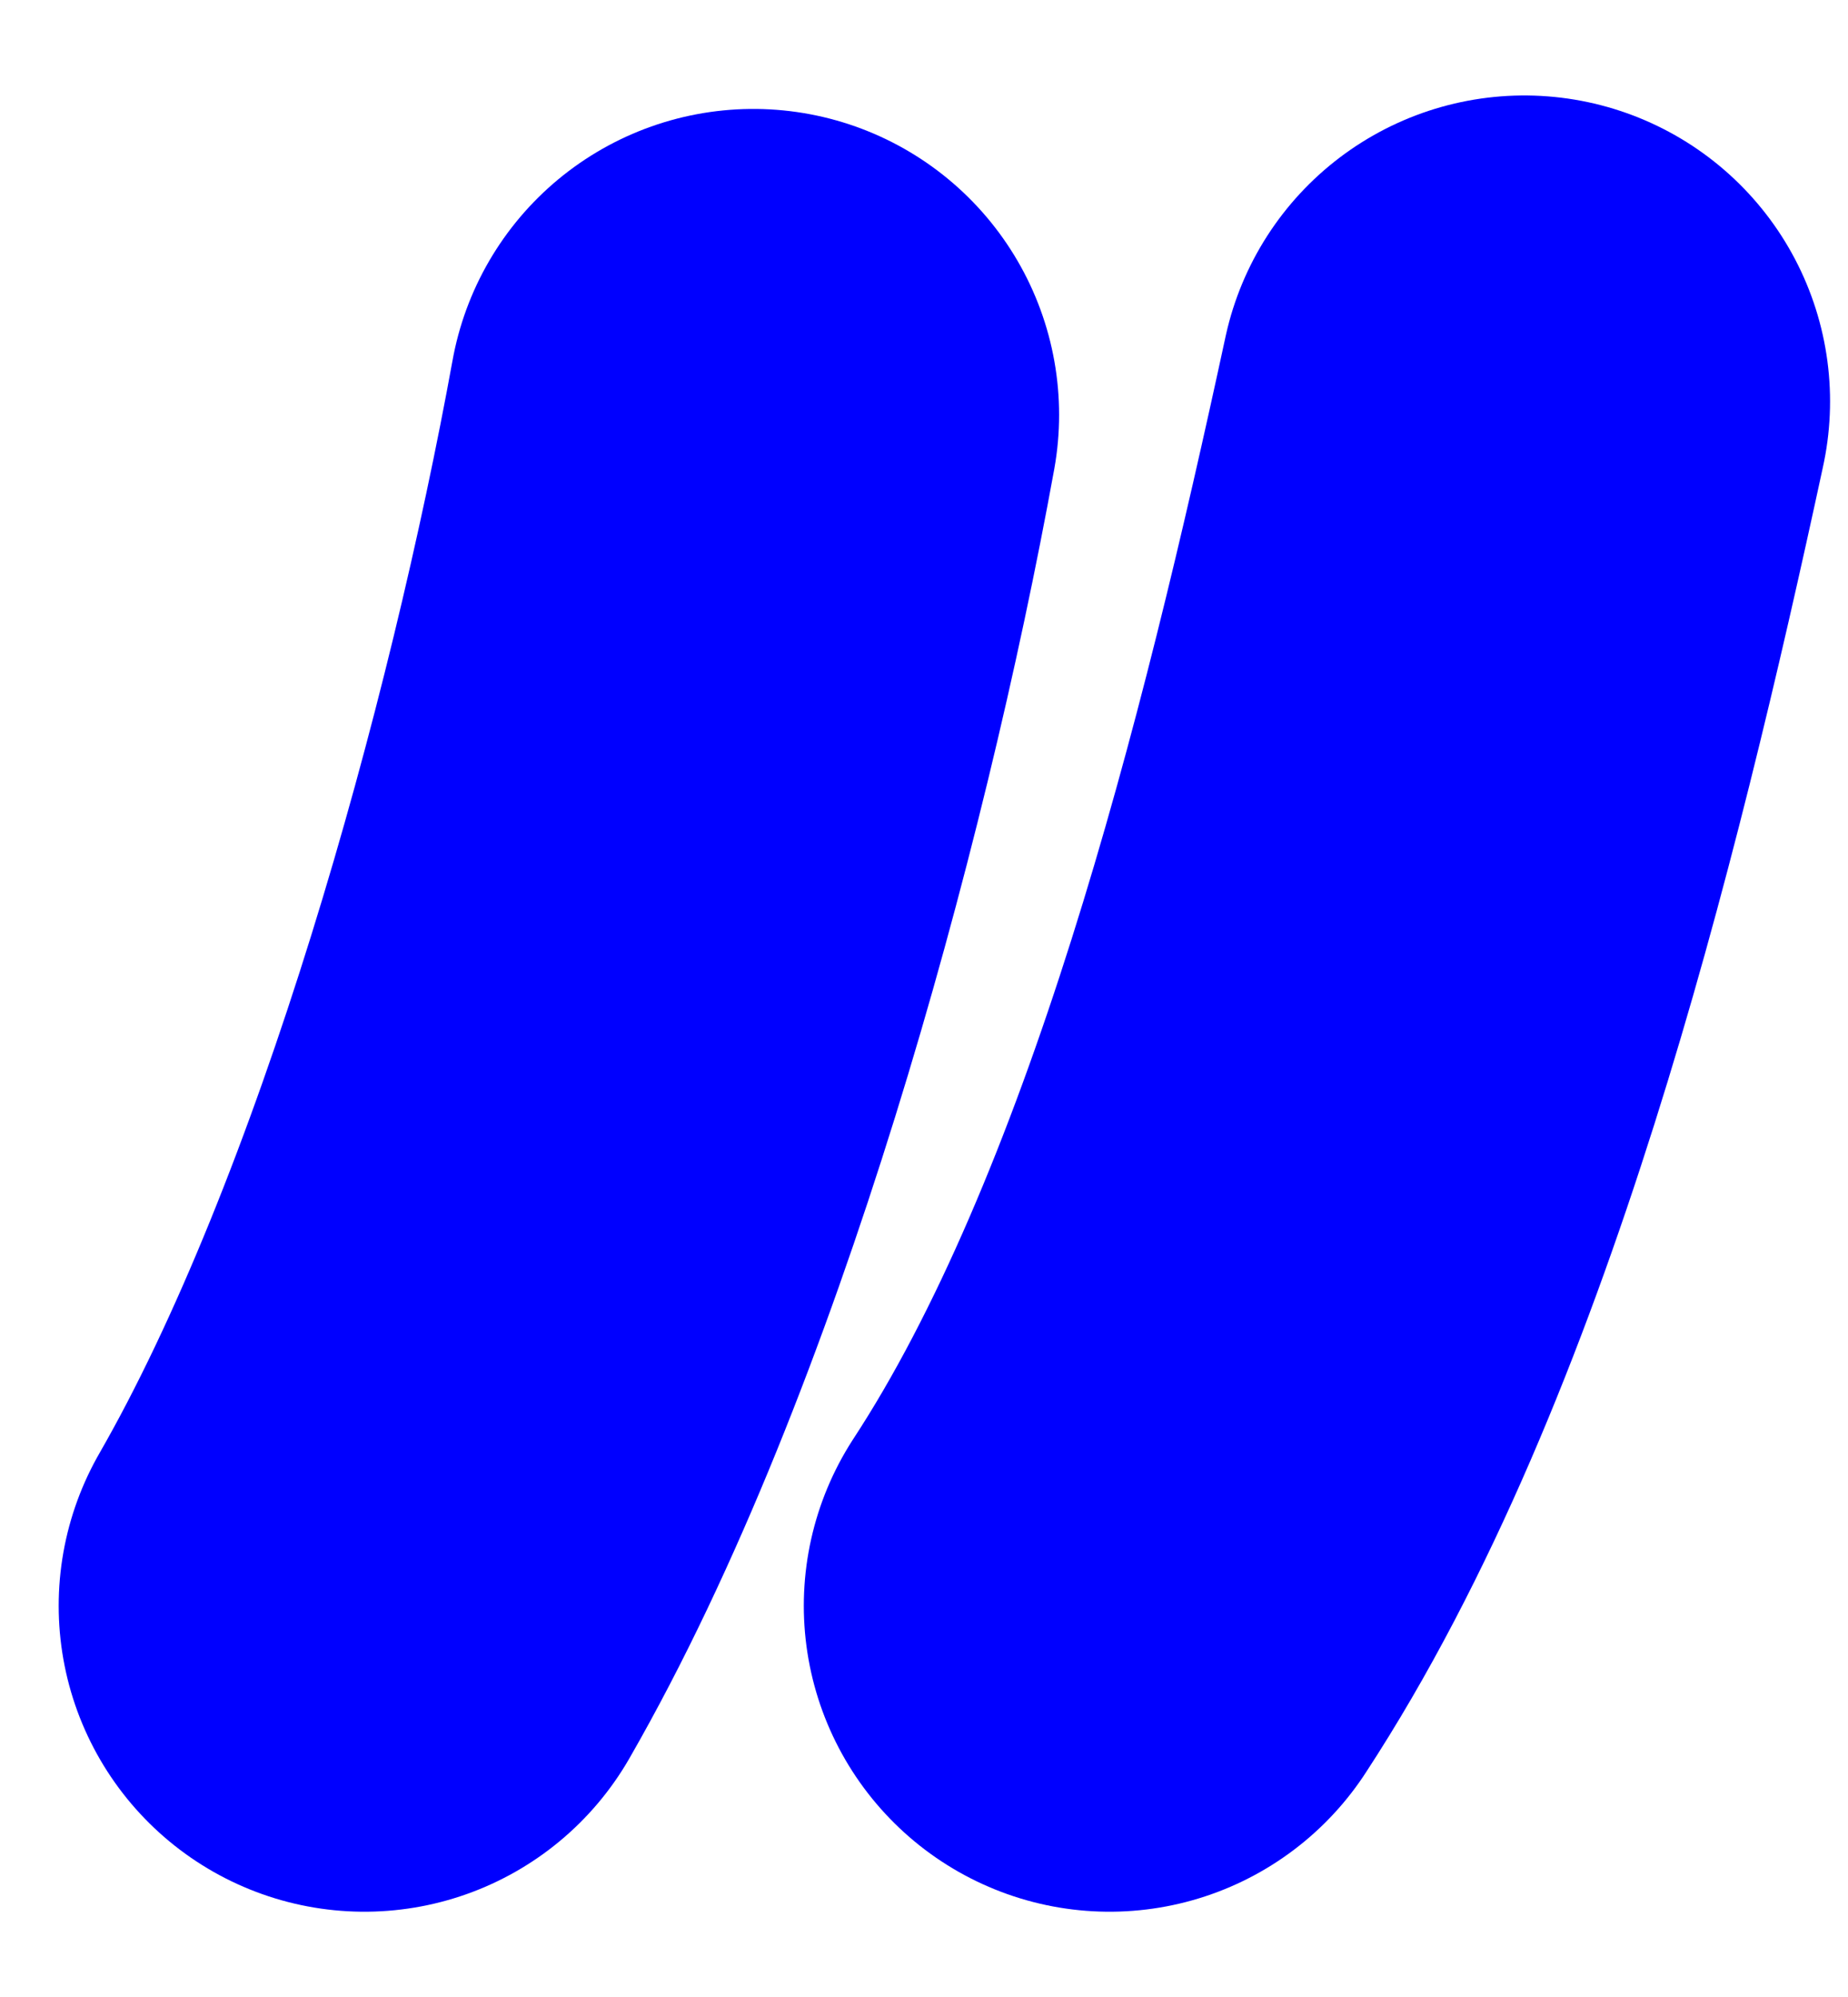 <?xml version="1.0" encoding="iso-8859-1"?>
<!-- Generator: Adobe Illustrator 17.0.0, SVG Export Plug-In . SVG Version: 6.00 Build 0)  -->
<!DOCTYPE svg PUBLIC "-//W3C//DTD SVG 1.1//EN" "http://www.w3.org/Graphics/SVG/1.1/DTD/svg11.dtd">
<svg version="1.1" xmlns="http://www.w3.org/2000/svg" xmlns:xlink="http://www.w3.org/1999/xlink" x="0px" y="0px"
	 width="87.045px" height="94.026px" viewBox="0 0 87.045 94.026" style="enable-background:new 0 0 87.045 94.026;"
	 xml:space="preserve">
<g id="TEMPLATE_FORM" style="display:none;">
</g>
<g id="font" style="display:none;">
	<path style="display:inline;stroke:#000000;stroke-width:9;stroke-linecap:round;stroke-linejoin:round;stroke-miterlimit:10;" d="
		M19.63,20.874c2.533-7.14,9.77-10.92,15.921-7.98c6.151,2.94,9.407,11.341,6.875,18.48L31.932,61.613
		c-2.171,5.46-6.513,8.82-11.579,8.82c-1.447,0-2.895-0.42-4.342-0.84c-6.151-2.94-9.408-11.34-6.875-18.479L19.63,20.874z
		 M54.728,20.874c2.533-7.14,9.77-10.92,15.921-7.98c6.151,2.94,9.407,11.341,6.875,18.48L67.03,61.613
		c-2.171,5.46-6.513,8.82-11.579,8.82c-1.447,0-2.895-0.42-4.342-0.84c-6.151-2.94-9.408-11.34-6.875-18.479L54.728,20.874z"/>
</g>
<g id="vectorized-fonts">
	<g>
		<path style="fill:none;stroke:#0000FF;stroke-width:28.8;stroke-linecap:round;stroke-linejoin:round;stroke-miterlimit:10;" d="
			M17.164,75.594c8.653-15.053,15.218-38.983,18.322-56.066"/>
		<path style="fill:none;stroke:#0000FF;stroke-width:28.8;stroke-linecap:round;stroke-linejoin:round;stroke-miterlimit:10;" d="
			M52.261,75.594c9.769-14.927,15.557-38.26,19.539-56.7"/>
	</g>
</g>
<g id="KEY" style="display:none;">
</g>
</svg>
